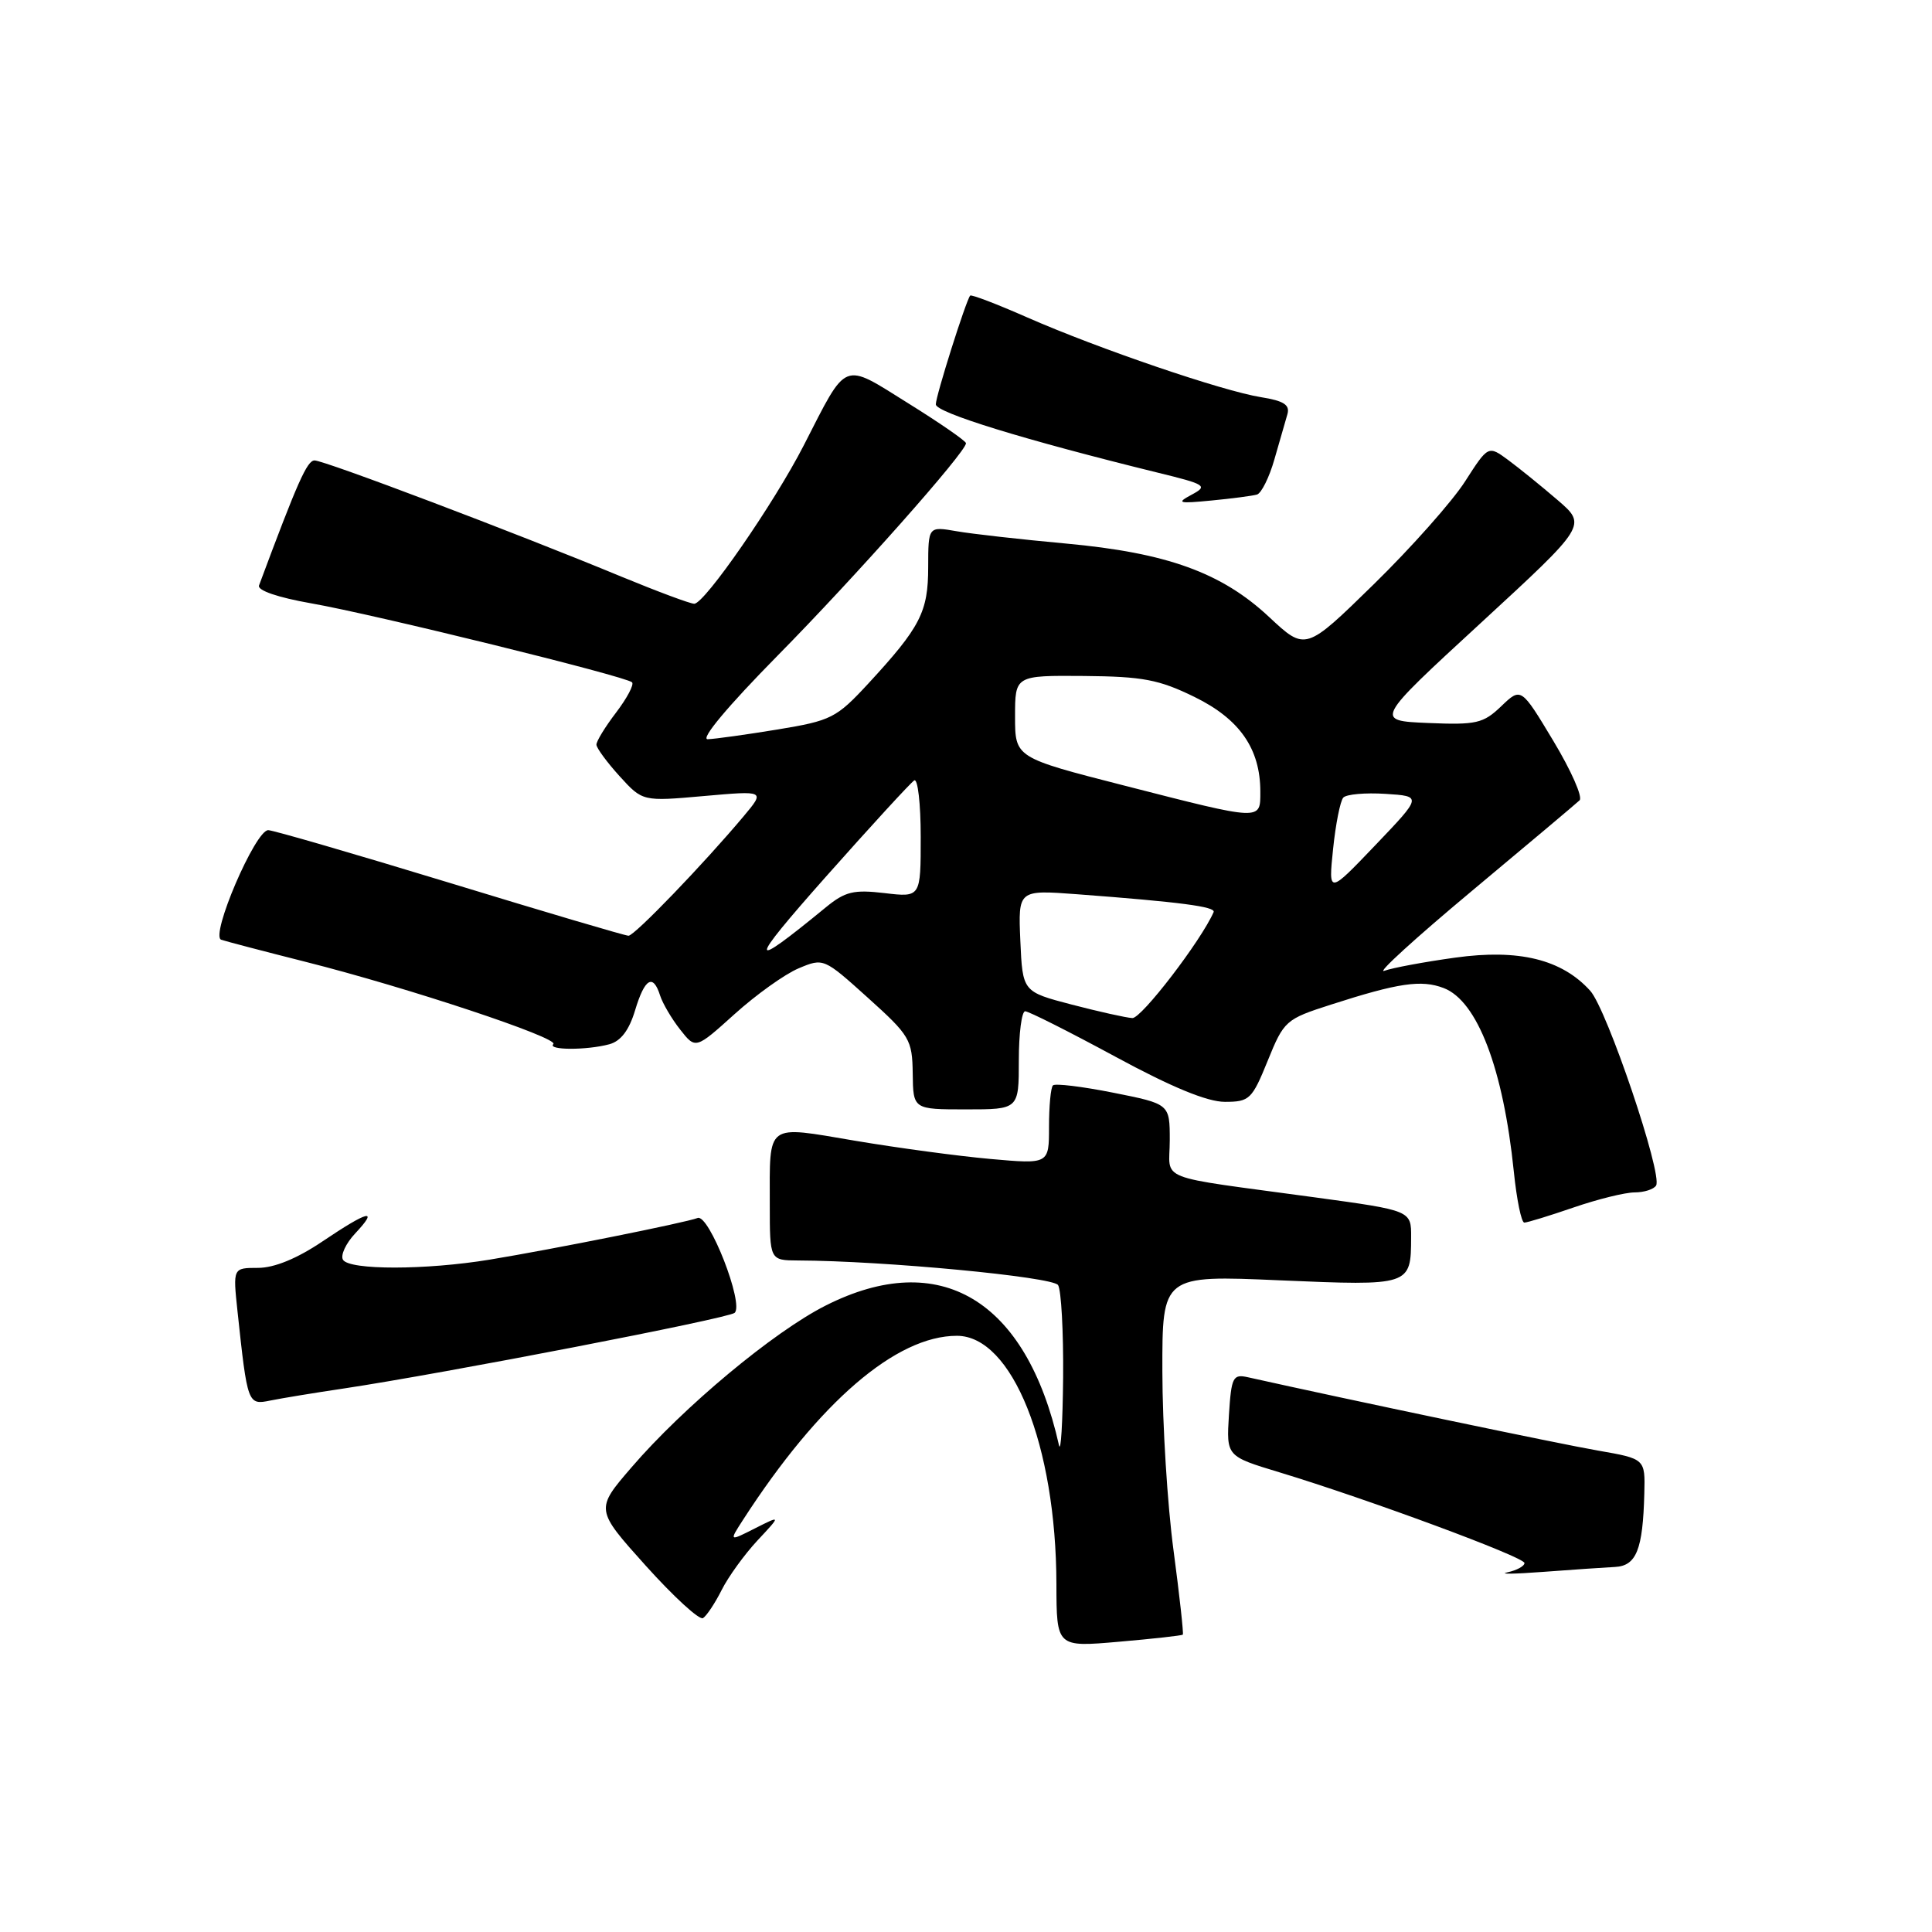<?xml version="1.0" encoding="UTF-8" standalone="no"?>
<!DOCTYPE svg PUBLIC "-//W3C//DTD SVG 1.1//EN" "http://www.w3.org/Graphics/SVG/1.1/DTD/svg11.dtd" >
<svg xmlns="http://www.w3.org/2000/svg" xmlns:xlink="http://www.w3.org/1999/xlink" version="1.1" viewBox="0 0 256 256">
 <g >
 <path fill="currentColor"
d=" M 156.73 216.60 C 156.85 216.48 156.30 211.46 155.50 205.44 C 154.69 199.42 154.03 188.76 154.02 181.74 C 154.00 168.97 154.00 168.97 169.59 169.65 C 186.92 170.39 186.96 170.38 186.98 163.95 C 187.00 160.40 187.00 160.40 174.25 158.66 C 152.69 155.72 155.00 156.63 155.00 151.09 C 155.00 146.28 155.00 146.28 147.52 144.79 C 143.40 143.97 139.80 143.53 139.52 143.82 C 139.23 144.10 139.00 146.57 139.00 149.30 C 139.00 154.26 139.00 154.26 131.25 153.57 C 126.99 153.19 118.90 152.10 113.28 151.15 C 101.36 149.14 102.00 148.66 102.00 159.58 C 102.00 167.00 102.00 167.00 105.75 167.02 C 117.12 167.06 139.50 169.19 140.20 170.28 C 140.62 170.95 140.92 176.45 140.87 182.50 C 140.81 188.55 140.57 192.60 140.32 191.50 C 135.99 172.19 124.55 165.34 109.41 172.99 C 102.51 176.47 90.55 186.44 83.69 194.42 C 78.87 200.01 78.87 200.01 85.58 207.48 C 89.27 211.58 92.67 214.70 93.15 214.41 C 93.63 214.11 94.74 212.44 95.62 210.69 C 96.50 208.93 98.64 205.98 100.36 204.13 C 103.50 200.77 103.50 200.77 100.05 202.51 C 96.60 204.26 96.60 204.26 98.46 201.38 C 108.55 185.77 118.75 177.00 126.79 177.00 C 134.12 177.00 139.94 191.52 139.98 209.88 C 140.00 218.26 140.00 218.26 148.25 217.54 C 152.79 217.15 156.60 216.72 156.73 216.60 Z  M 214.00 207.63 C 216.83 207.48 217.69 205.33 217.88 197.90 C 218.00 193.30 218.00 193.30 211.75 192.21 C 206.85 191.37 178.64 185.46 165.34 182.49 C 163.37 182.05 163.16 182.47 162.84 187.48 C 162.50 192.96 162.50 192.96 169.50 195.08 C 181.24 198.64 202.00 206.32 202.00 207.11 C 202.00 207.52 200.99 208.07 199.75 208.34 C 198.51 208.60 200.65 208.57 204.50 208.28 C 208.35 207.99 212.62 207.70 214.00 207.63 Z  M 45.50 183.99 C 58.72 182.01 96.50 174.70 97.34 173.96 C 98.63 172.82 93.94 160.81 92.44 161.39 C 90.79 162.02 73.32 165.52 64.88 166.91 C 56.42 168.30 46.31 168.31 45.45 166.93 C 45.09 166.34 45.82 164.76 47.07 163.43 C 50.25 160.04 48.81 160.40 42.72 164.50 C 39.37 166.76 36.35 168.00 34.19 168.00 C 30.86 168.00 30.86 168.00 31.47 173.75 C 32.79 186.07 32.83 186.19 35.81 185.58 C 37.29 185.28 41.65 184.56 45.50 183.99 Z  M 208.50 160.00 C 211.70 158.90 215.34 158.00 216.60 158.00 C 217.85 158.00 219.13 157.59 219.44 157.09 C 220.34 155.64 212.93 133.73 210.71 131.28 C 206.95 127.12 201.26 125.72 192.83 126.89 C 188.71 127.46 184.48 128.25 183.42 128.64 C 182.36 129.03 187.57 124.28 195.00 118.08 C 202.43 111.88 208.86 106.47 209.30 106.05 C 209.75 105.63 208.18 102.09 205.83 98.18 C 201.55 91.06 201.55 91.06 198.92 93.58 C 196.54 95.86 195.63 96.07 189.22 95.80 C 182.14 95.50 182.14 95.50 196.21 82.55 C 210.27 69.60 210.27 69.60 206.39 66.26 C 204.25 64.42 201.31 62.04 199.85 60.96 C 197.20 59.01 197.20 59.01 194.13 63.79 C 192.45 66.42 187.00 72.56 182.03 77.42 C 172.99 86.26 172.99 86.26 168.19 81.78 C 161.88 75.87 154.63 73.25 141.22 72.02 C 135.32 71.48 128.81 70.75 126.75 70.39 C 123.00 69.74 123.00 69.74 122.99 75.12 C 122.99 81.10 121.96 83.09 115.04 90.59 C 110.82 95.15 110.14 95.49 103.04 96.66 C 98.89 97.34 94.73 97.92 93.78 97.95 C 92.75 97.98 96.43 93.58 103.01 86.90 C 113.30 76.47 128.00 59.89 128.00 58.73 C 128.00 58.44 124.56 56.06 120.35 53.44 C 111.53 47.94 112.34 47.62 106.51 59.00 C 102.59 66.66 93.36 80.00 91.99 80.00 C 91.46 80.00 87.12 78.38 82.34 76.41 C 68.35 70.61 42.95 61.00 41.68 61.01 C 40.69 61.02 39.44 63.83 34.32 77.58 C 34.08 78.23 36.83 79.17 41.21 79.94 C 49.62 81.41 82.95 89.62 83.75 90.41 C 84.04 90.71 83.09 92.50 81.64 94.41 C 80.19 96.31 79.01 98.23 79.03 98.68 C 79.05 99.13 80.43 101.01 82.10 102.85 C 85.15 106.20 85.15 106.20 93.26 105.48 C 101.38 104.76 101.38 104.76 98.56 108.13 C 93.25 114.46 84.07 124.00 83.28 123.99 C 82.85 123.99 72.19 120.84 59.60 116.99 C 47.00 113.15 36.17 110.00 35.54 110.00 C 33.83 110.00 27.82 124.00 29.31 124.52 C 29.96 124.74 35.00 126.06 40.50 127.45 C 53.95 130.84 74.12 137.54 73.32 138.35 C 72.50 139.16 77.73 139.18 80.74 138.37 C 82.26 137.96 83.36 136.51 84.15 133.88 C 85.43 129.62 86.54 128.97 87.47 131.92 C 87.81 132.97 89.00 135.00 90.13 136.43 C 92.17 139.03 92.17 139.03 97.34 134.37 C 100.18 131.81 103.99 129.08 105.82 128.31 C 109.12 126.92 109.16 126.95 115.00 132.21 C 120.56 137.22 120.88 137.75 120.94 142.25 C 121.00 147.00 121.00 147.00 128.00 147.00 C 135.00 147.00 135.00 147.00 135.00 140.50 C 135.00 136.93 135.38 134.00 135.84 134.00 C 136.30 134.00 141.66 136.70 147.76 140.00 C 155.23 144.05 159.96 146.00 162.30 146.00 C 165.56 146.00 165.90 145.68 167.98 140.55 C 170.13 135.25 170.36 135.04 176.35 133.12 C 185.29 130.24 188.33 129.79 191.29 130.92 C 195.76 132.62 199.19 141.60 200.59 155.25 C 200.97 158.96 201.59 162.00 201.98 162.00 C 202.37 162.00 205.30 161.10 208.50 160.00 Z  M 166.56 65.53 C 167.14 65.35 168.19 63.25 168.87 60.85 C 169.56 58.46 170.34 55.77 170.59 54.88 C 170.94 53.65 170.11 53.11 167.10 52.63 C 162.00 51.82 145.54 46.20 136.16 42.08 C 132.12 40.30 128.70 38.99 128.55 39.17 C 127.98 39.88 124.00 52.46 124.00 53.58 C 124.00 54.67 135.72 58.28 153.37 62.62 C 159.80 64.19 160.09 64.38 157.90 65.55 C 155.83 66.66 156.12 66.75 160.53 66.32 C 163.26 66.06 165.98 65.70 166.56 65.53 Z  M 142.00 133.11 C 135.50 131.41 135.50 131.41 135.20 124.66 C 134.91 117.91 134.91 117.91 142.70 118.49 C 156.38 119.52 161.12 120.14 160.81 120.86 C 159.16 124.64 151.23 134.98 150.04 134.90 C 149.19 134.85 145.57 134.04 142.00 133.11 Z  M 109.39 116.22 C 115.38 109.47 120.67 103.71 121.14 103.41 C 121.61 103.12 122.00 106.49 122.00 110.89 C 122.00 118.91 122.00 118.91 117.21 118.34 C 113.13 117.86 111.99 118.13 109.46 120.20 C 99.03 128.76 99.02 127.92 109.39 116.22 Z  M 176.64 112.50 C 176.98 109.20 177.59 106.14 177.99 105.69 C 178.39 105.24 180.91 105.02 183.58 105.19 C 188.44 105.50 188.44 105.50 182.23 112.00 C 176.02 118.50 176.02 118.50 176.64 112.50 Z  M 149.00 104.10 C 134.50 100.39 134.50 100.39 134.50 94.94 C 134.50 89.50 134.50 89.50 143.63 89.57 C 151.43 89.64 153.56 90.04 158.28 92.35 C 164.26 95.28 167.00 99.21 167.00 104.90 C 167.00 108.77 167.31 108.79 149.00 104.10 Z "/>
</g>
</svg>